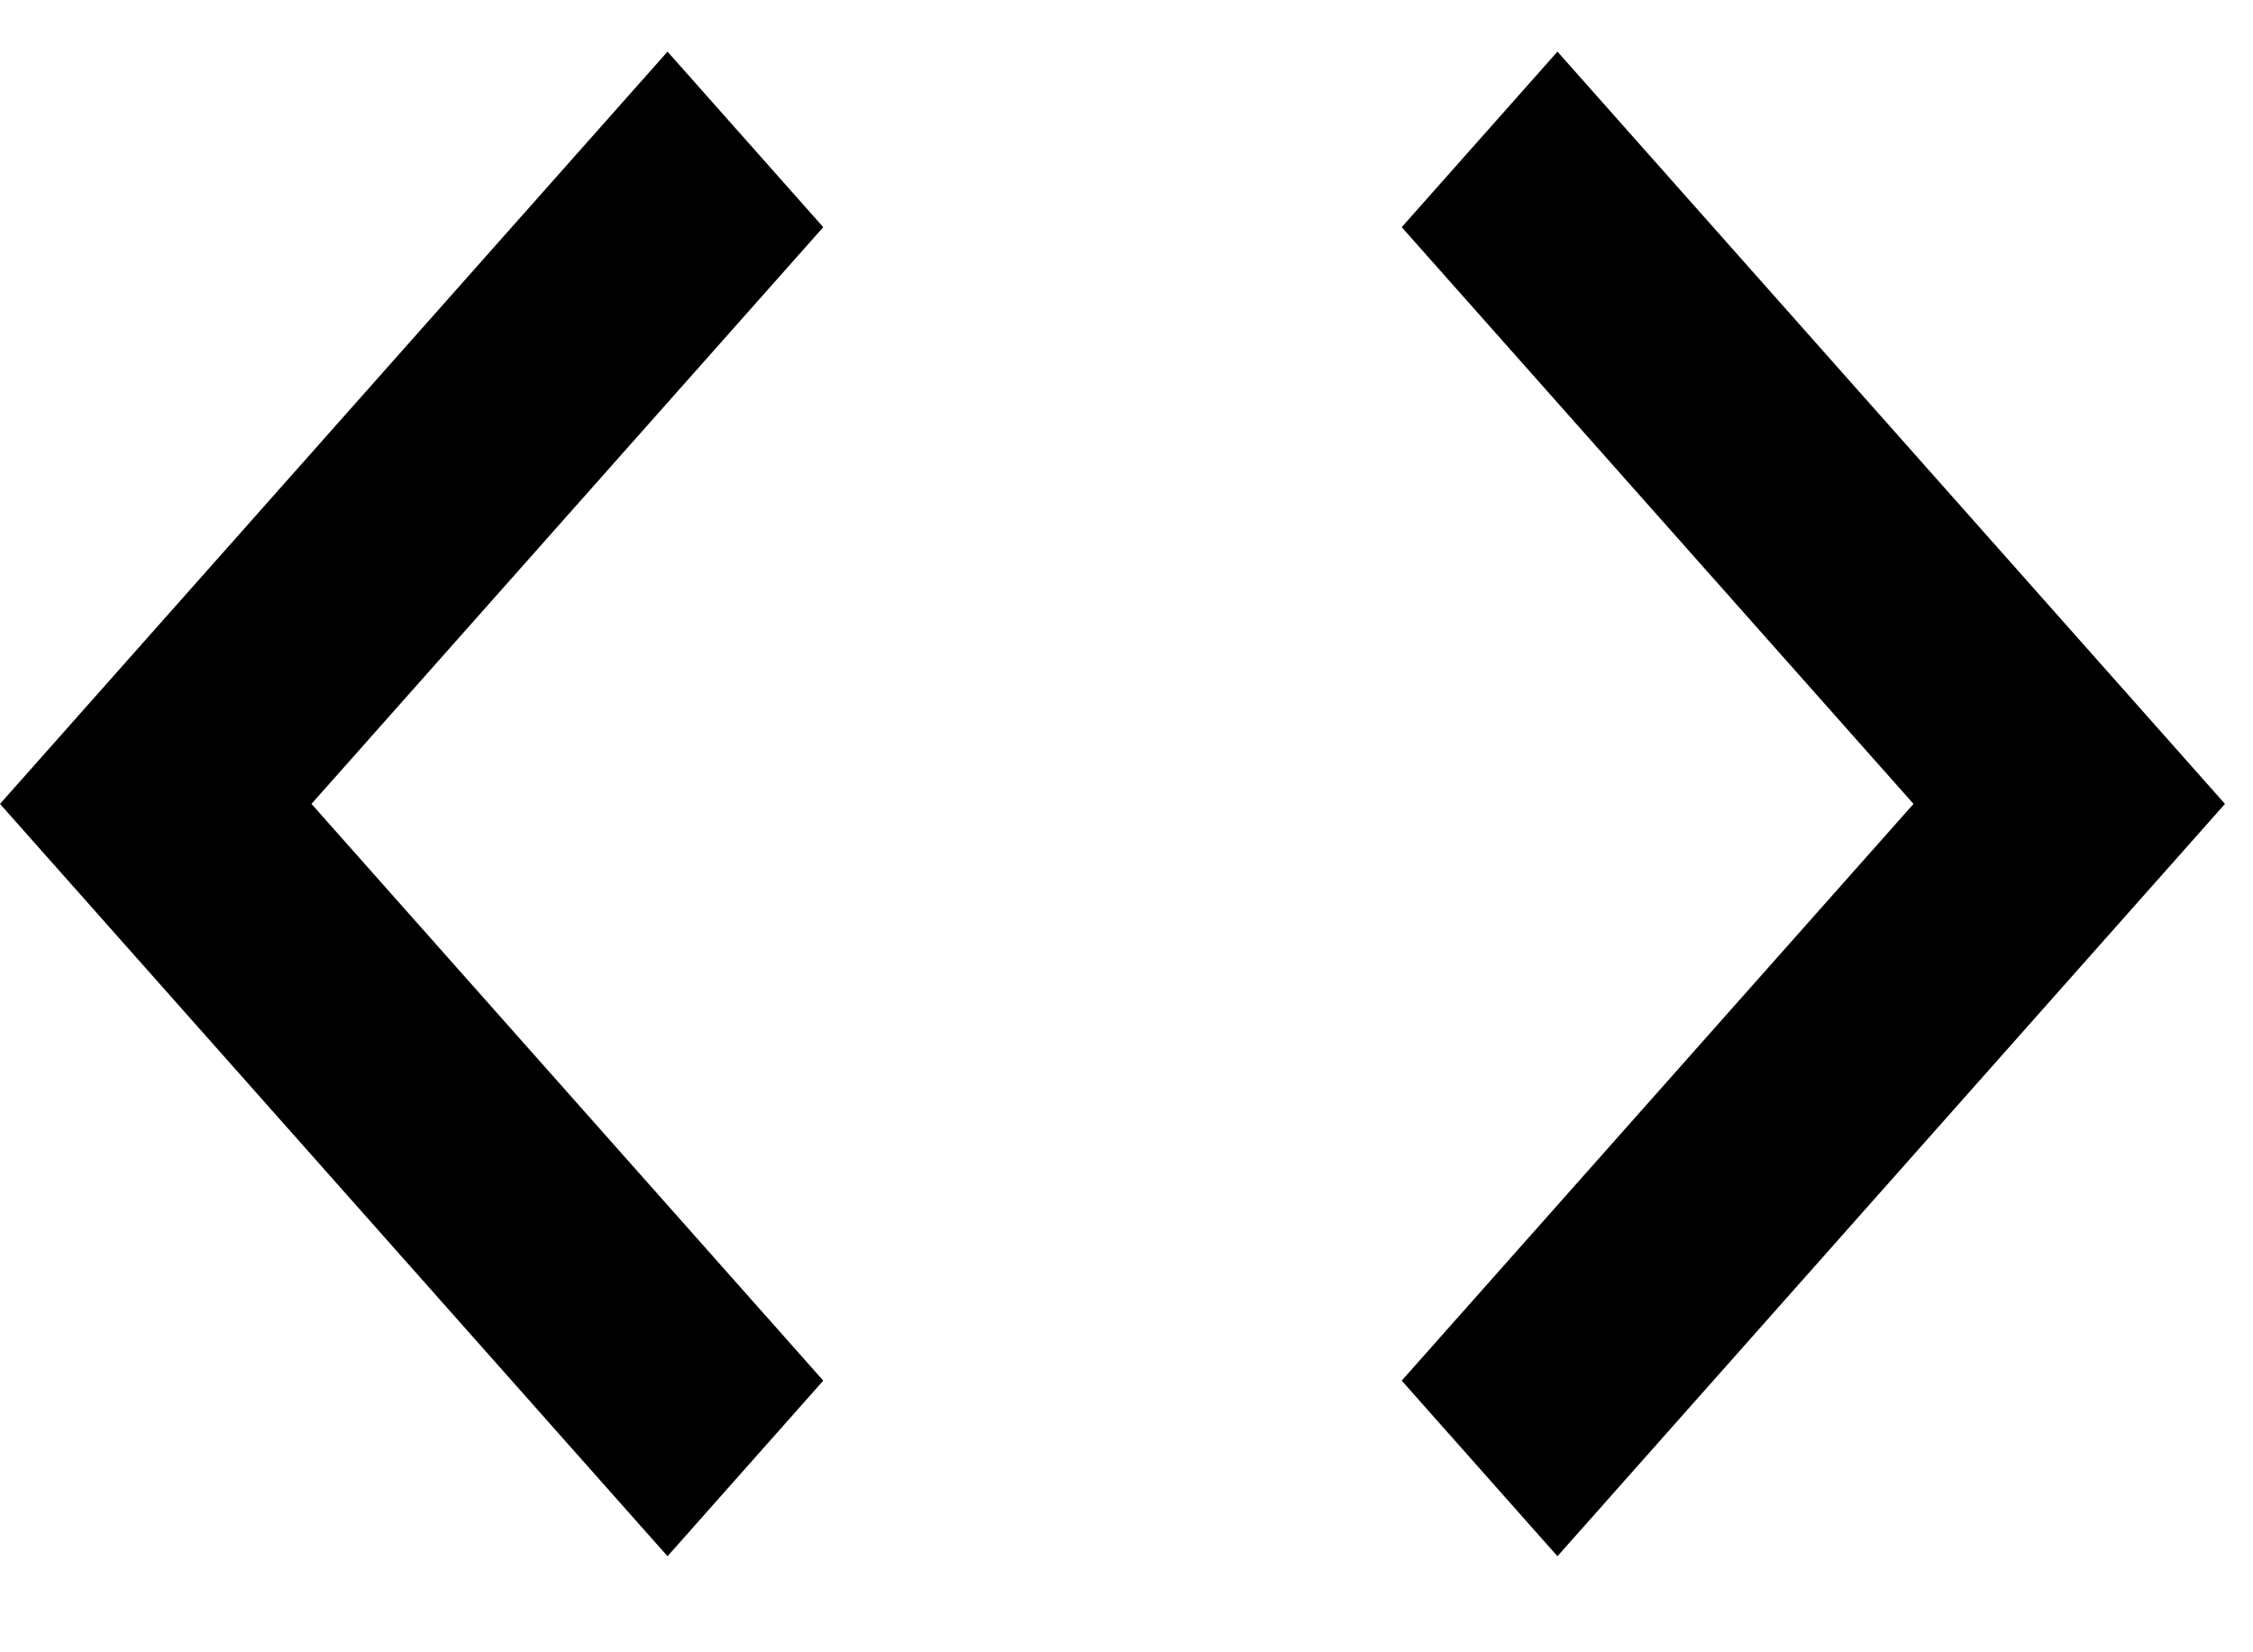 <svg width="30" height="22" viewBox="0 0 32 22" fill="current" xmlns="http://www.w3.org/2000/svg">
<path d="M11.693 18.875L4.424 10.684L11.693 2.493L9.481 0L0 10.684L9.481 21.369L11.693 18.875ZM19.909 18.875L27.178 10.684L19.909 2.493L22.121 0L31.602 10.684L22.121 21.369L19.909 18.875Z" fill="current"/>
</svg>
